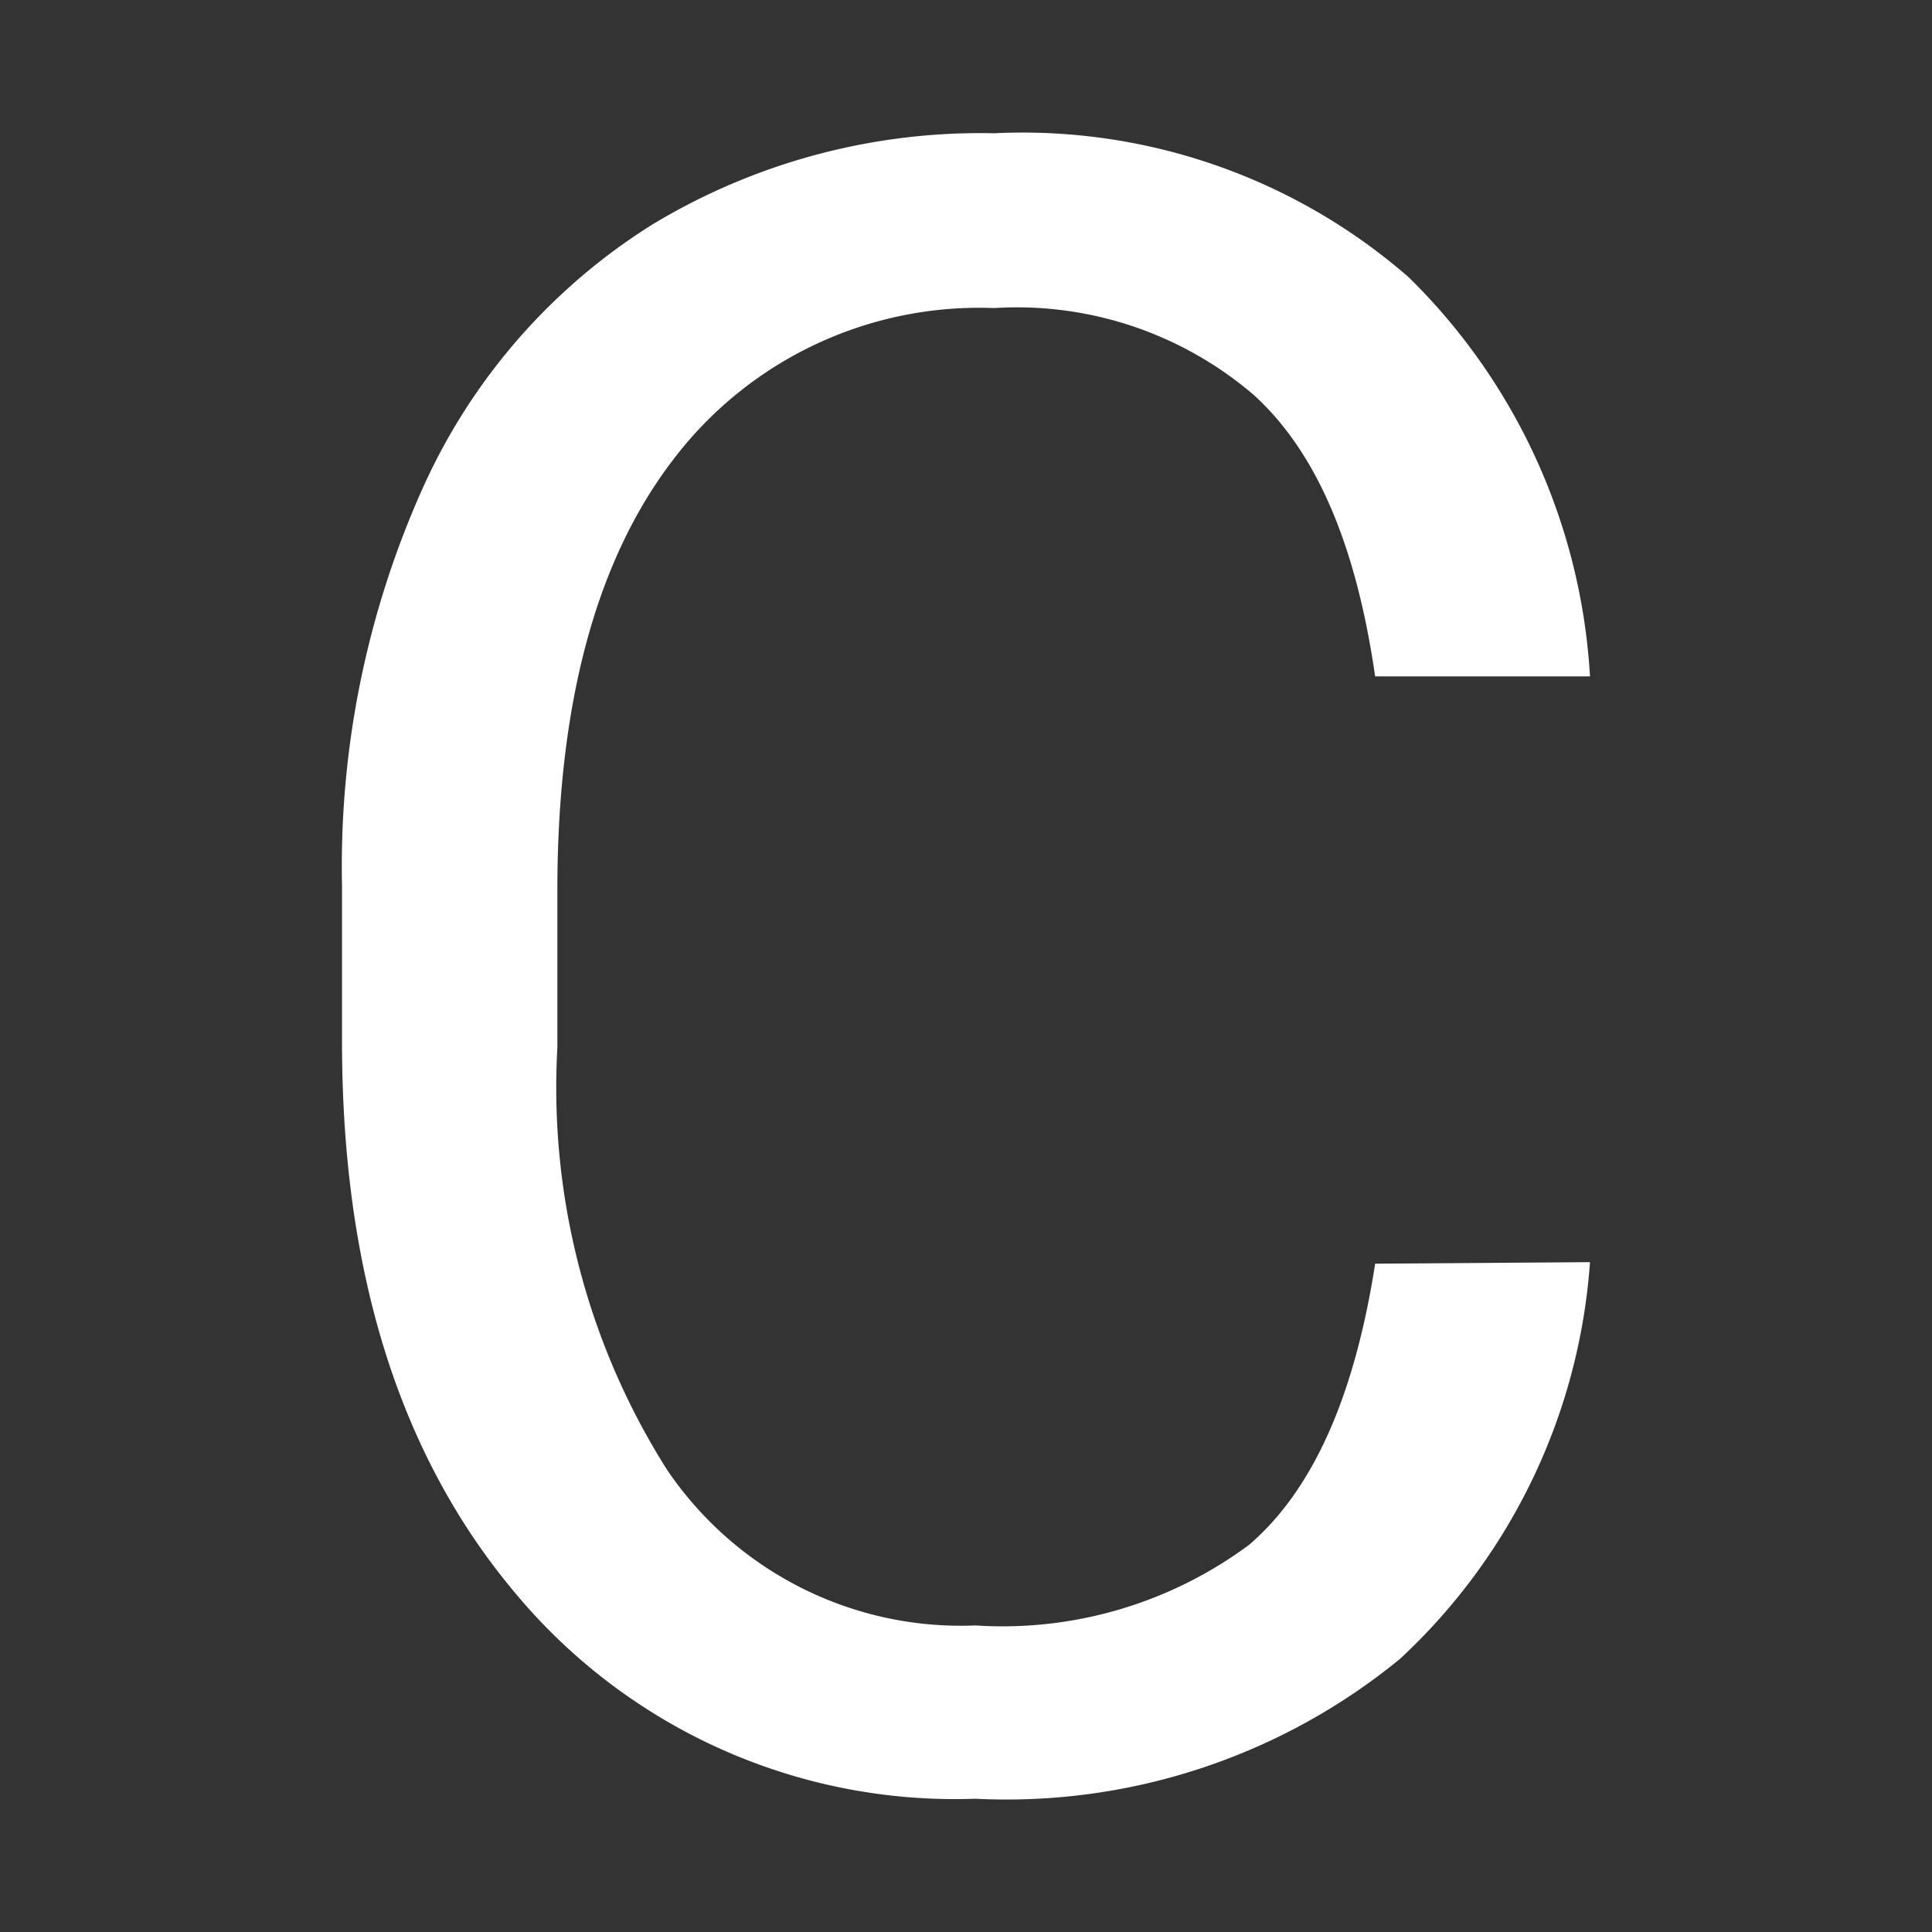 <svg xmlns="http://www.w3.org/2000/svg" viewBox="0 0 38.13 38.13"><rect x="0" y="0" width="38.13" height="38.13" fill="#333333" stroke="none"/><defs><style>.cls-1{fill:#fff;}.cls-2{fill:none;}</style></defs><g id="Layer_2" data-name="Layer 2"><g id="Layer_1-2" data-name="Layer 1"><path class="cls-1" d="M31.38,24.91a11.81,11.81,0,0,1-3.75,7.83,12.25,12.25,0,0,1-8.38,2.76,11.29,11.29,0,0,1-9.09-4.07Q6.75,27.37,6.75,20.56V17.48A18.23,18.23,0,0,1,8.34,9.64a11.88,11.88,0,0,1,4.52-5.2,12.52,12.52,0,0,1,6.76-1.81A11.6,11.6,0,0,1,27.8,5.47a12,12,0,0,1,3.58,7.88H27.14C26.77,10.79,26,8.94,24.75,7.8a7.18,7.18,0,0,0-5.13-1.72,7.58,7.58,0,0,0-6.34,3Q11,12.06,11,17.58v3.1A14.1,14.1,0,0,0,13.16,29a7,7,0,0,0,6.09,3.08,8.17,8.17,0,0,0,5.4-1.59c1.25-1.07,2.08-2.91,2.49-5.55Z"/><rect class="cls-2" width="38.13" height="38.13"/></g></g></svg>